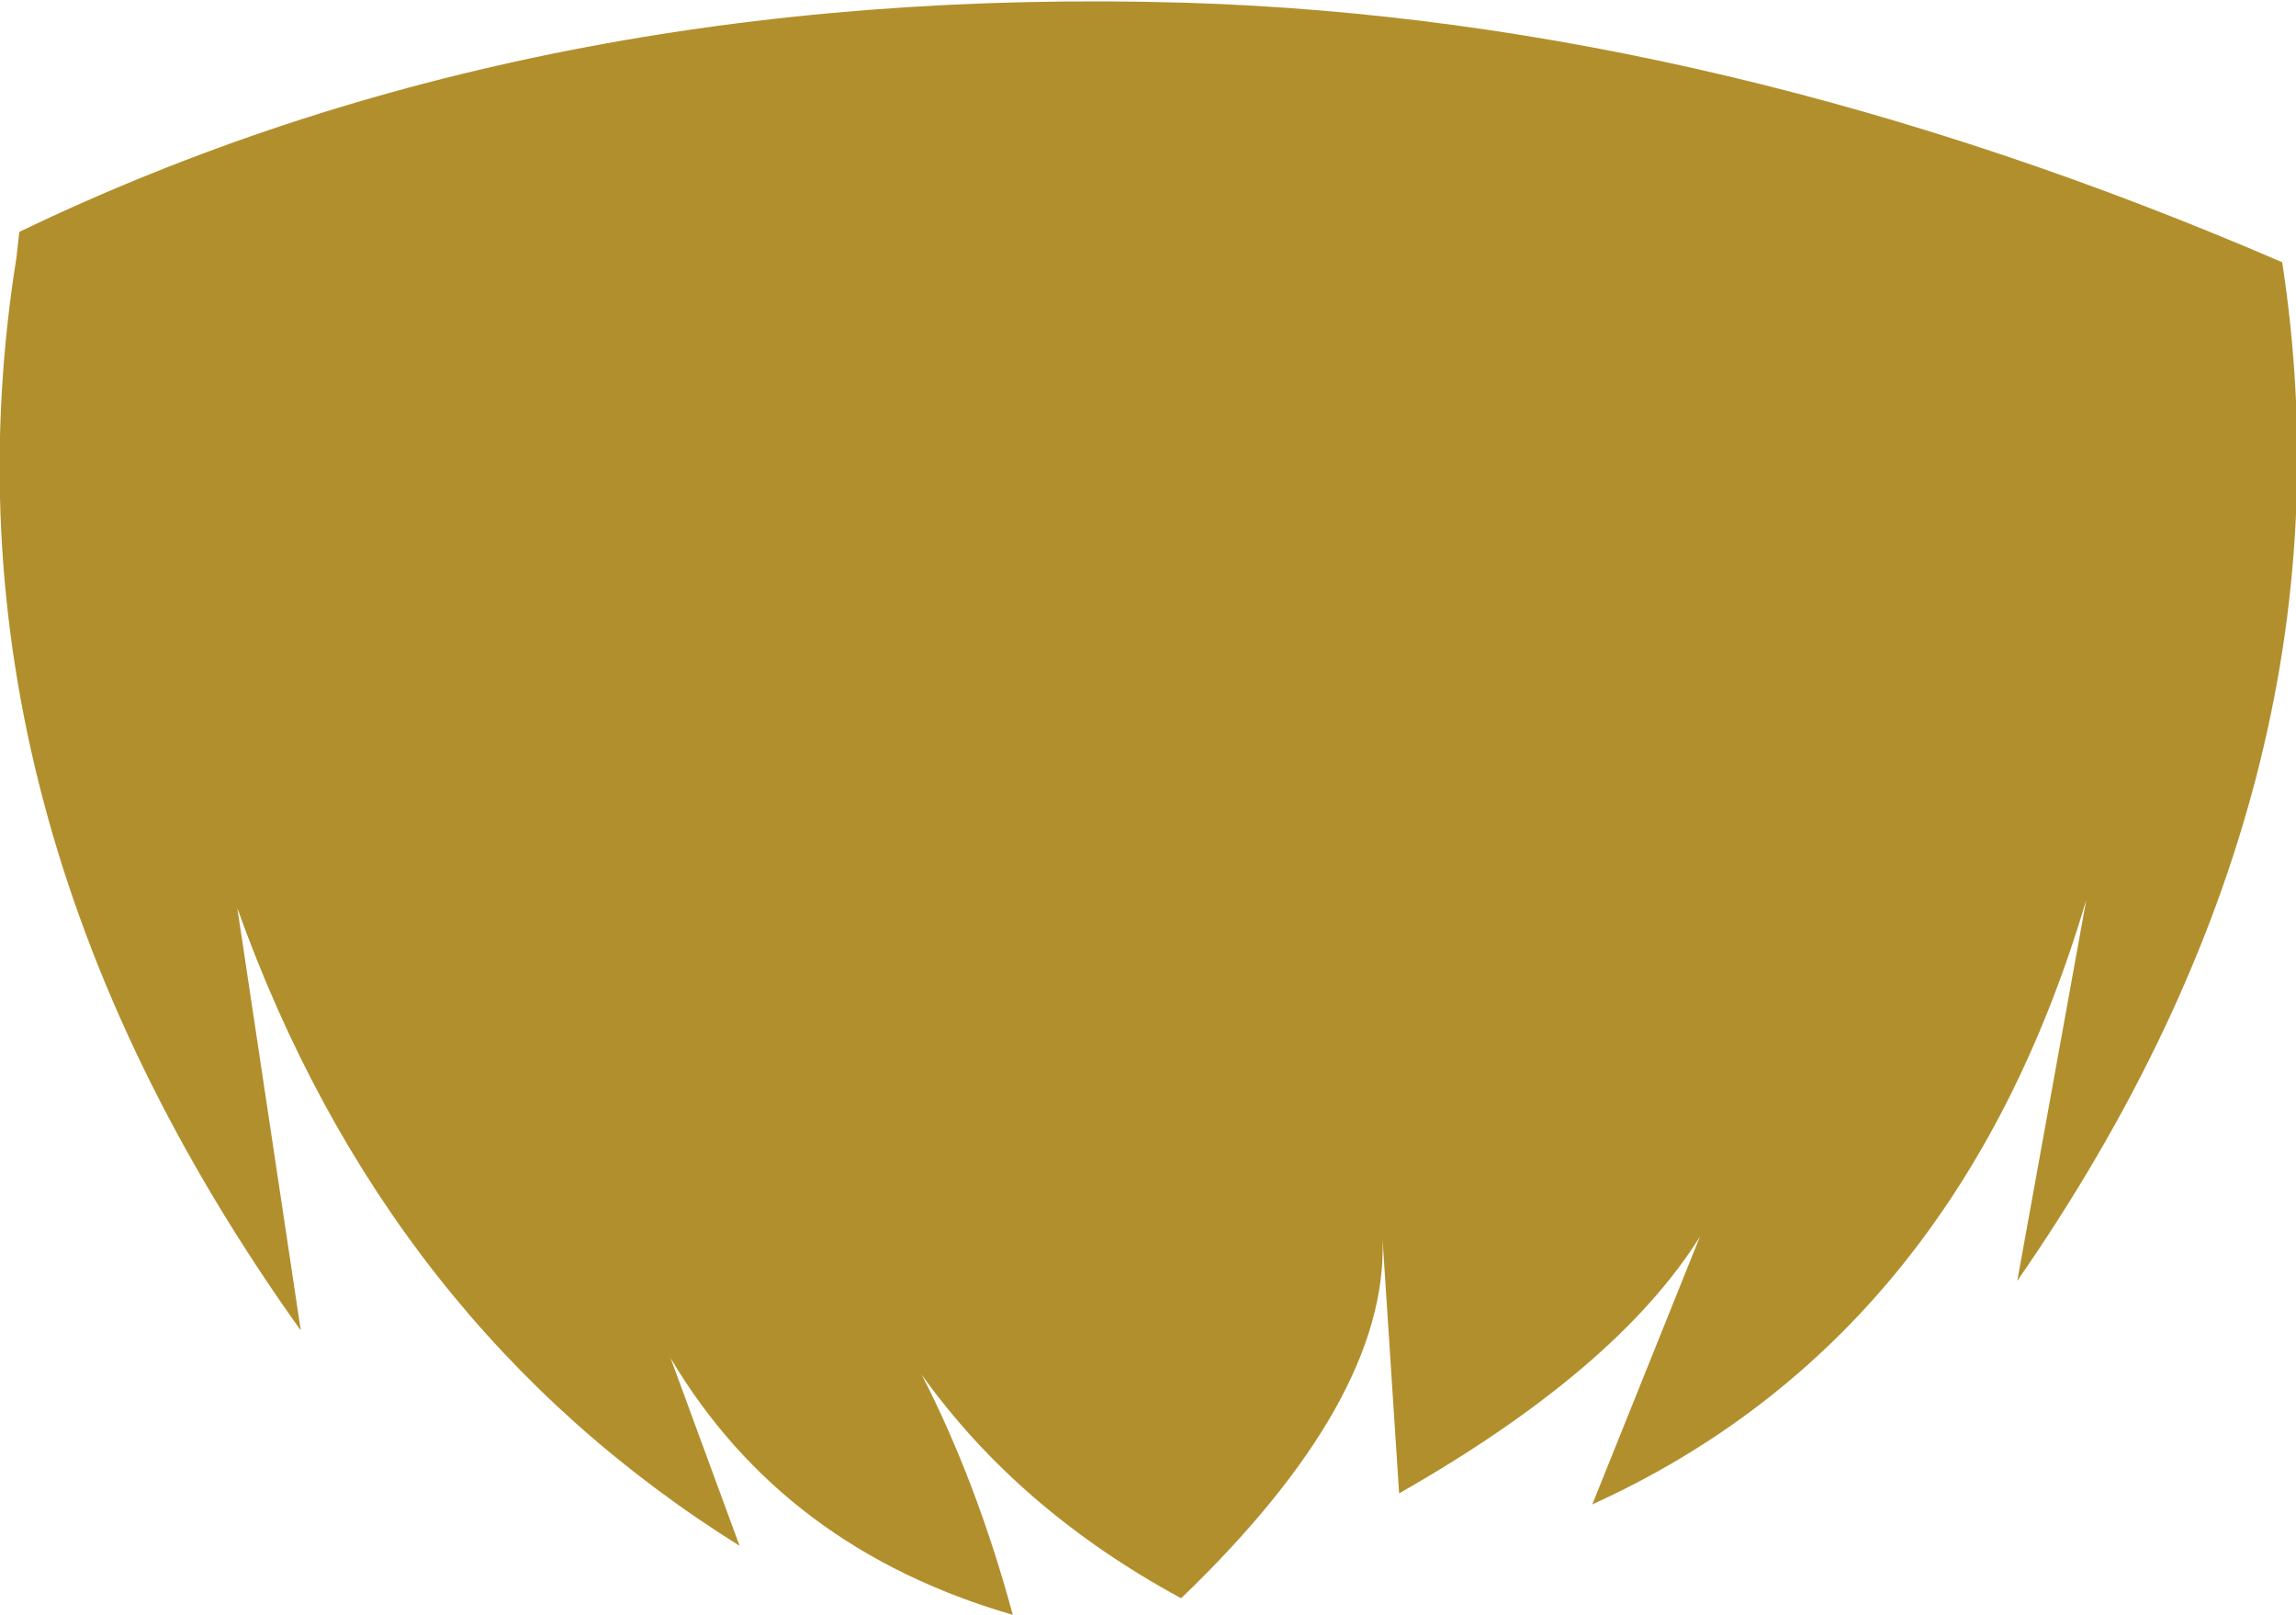 <svg xmlns="http://www.w3.org/2000/svg" xmlns:ffdec="https://www.free-decompiler.com/flash" xmlns:xlink="http://www.w3.org/1999/xlink" ffdec:objectType="frame" width="41.6" height="29.25"><use ffdec:characterId="1" xlink:href="#a" width="41.6" height="29.25"/><defs><path id="a" fill="#b28f2d" fill-rule="evenodd" d="M39.4 14.8q-2.35 7.95-8.95 10.95l1.95-4.85q-1.5 2.4-5.45 4.65l-.3-4.6q.1 2.9-3.65 6.5-2.95-1.6-4.7-4.05 1 1.95 1.65 4.35-4.15-1.2-6.2-4.65L15 26.5q-6.4-4-9.1-11.55l1.15 7.65Q.3 13.15 1.9 3.15l.05-.45Q11.3-1.8 23.1-1.45q9.65.3 19.85 4.7 1.45 9.45-4.8 18.45z" transform="translate(-1.6 1.5)"/></defs></svg>